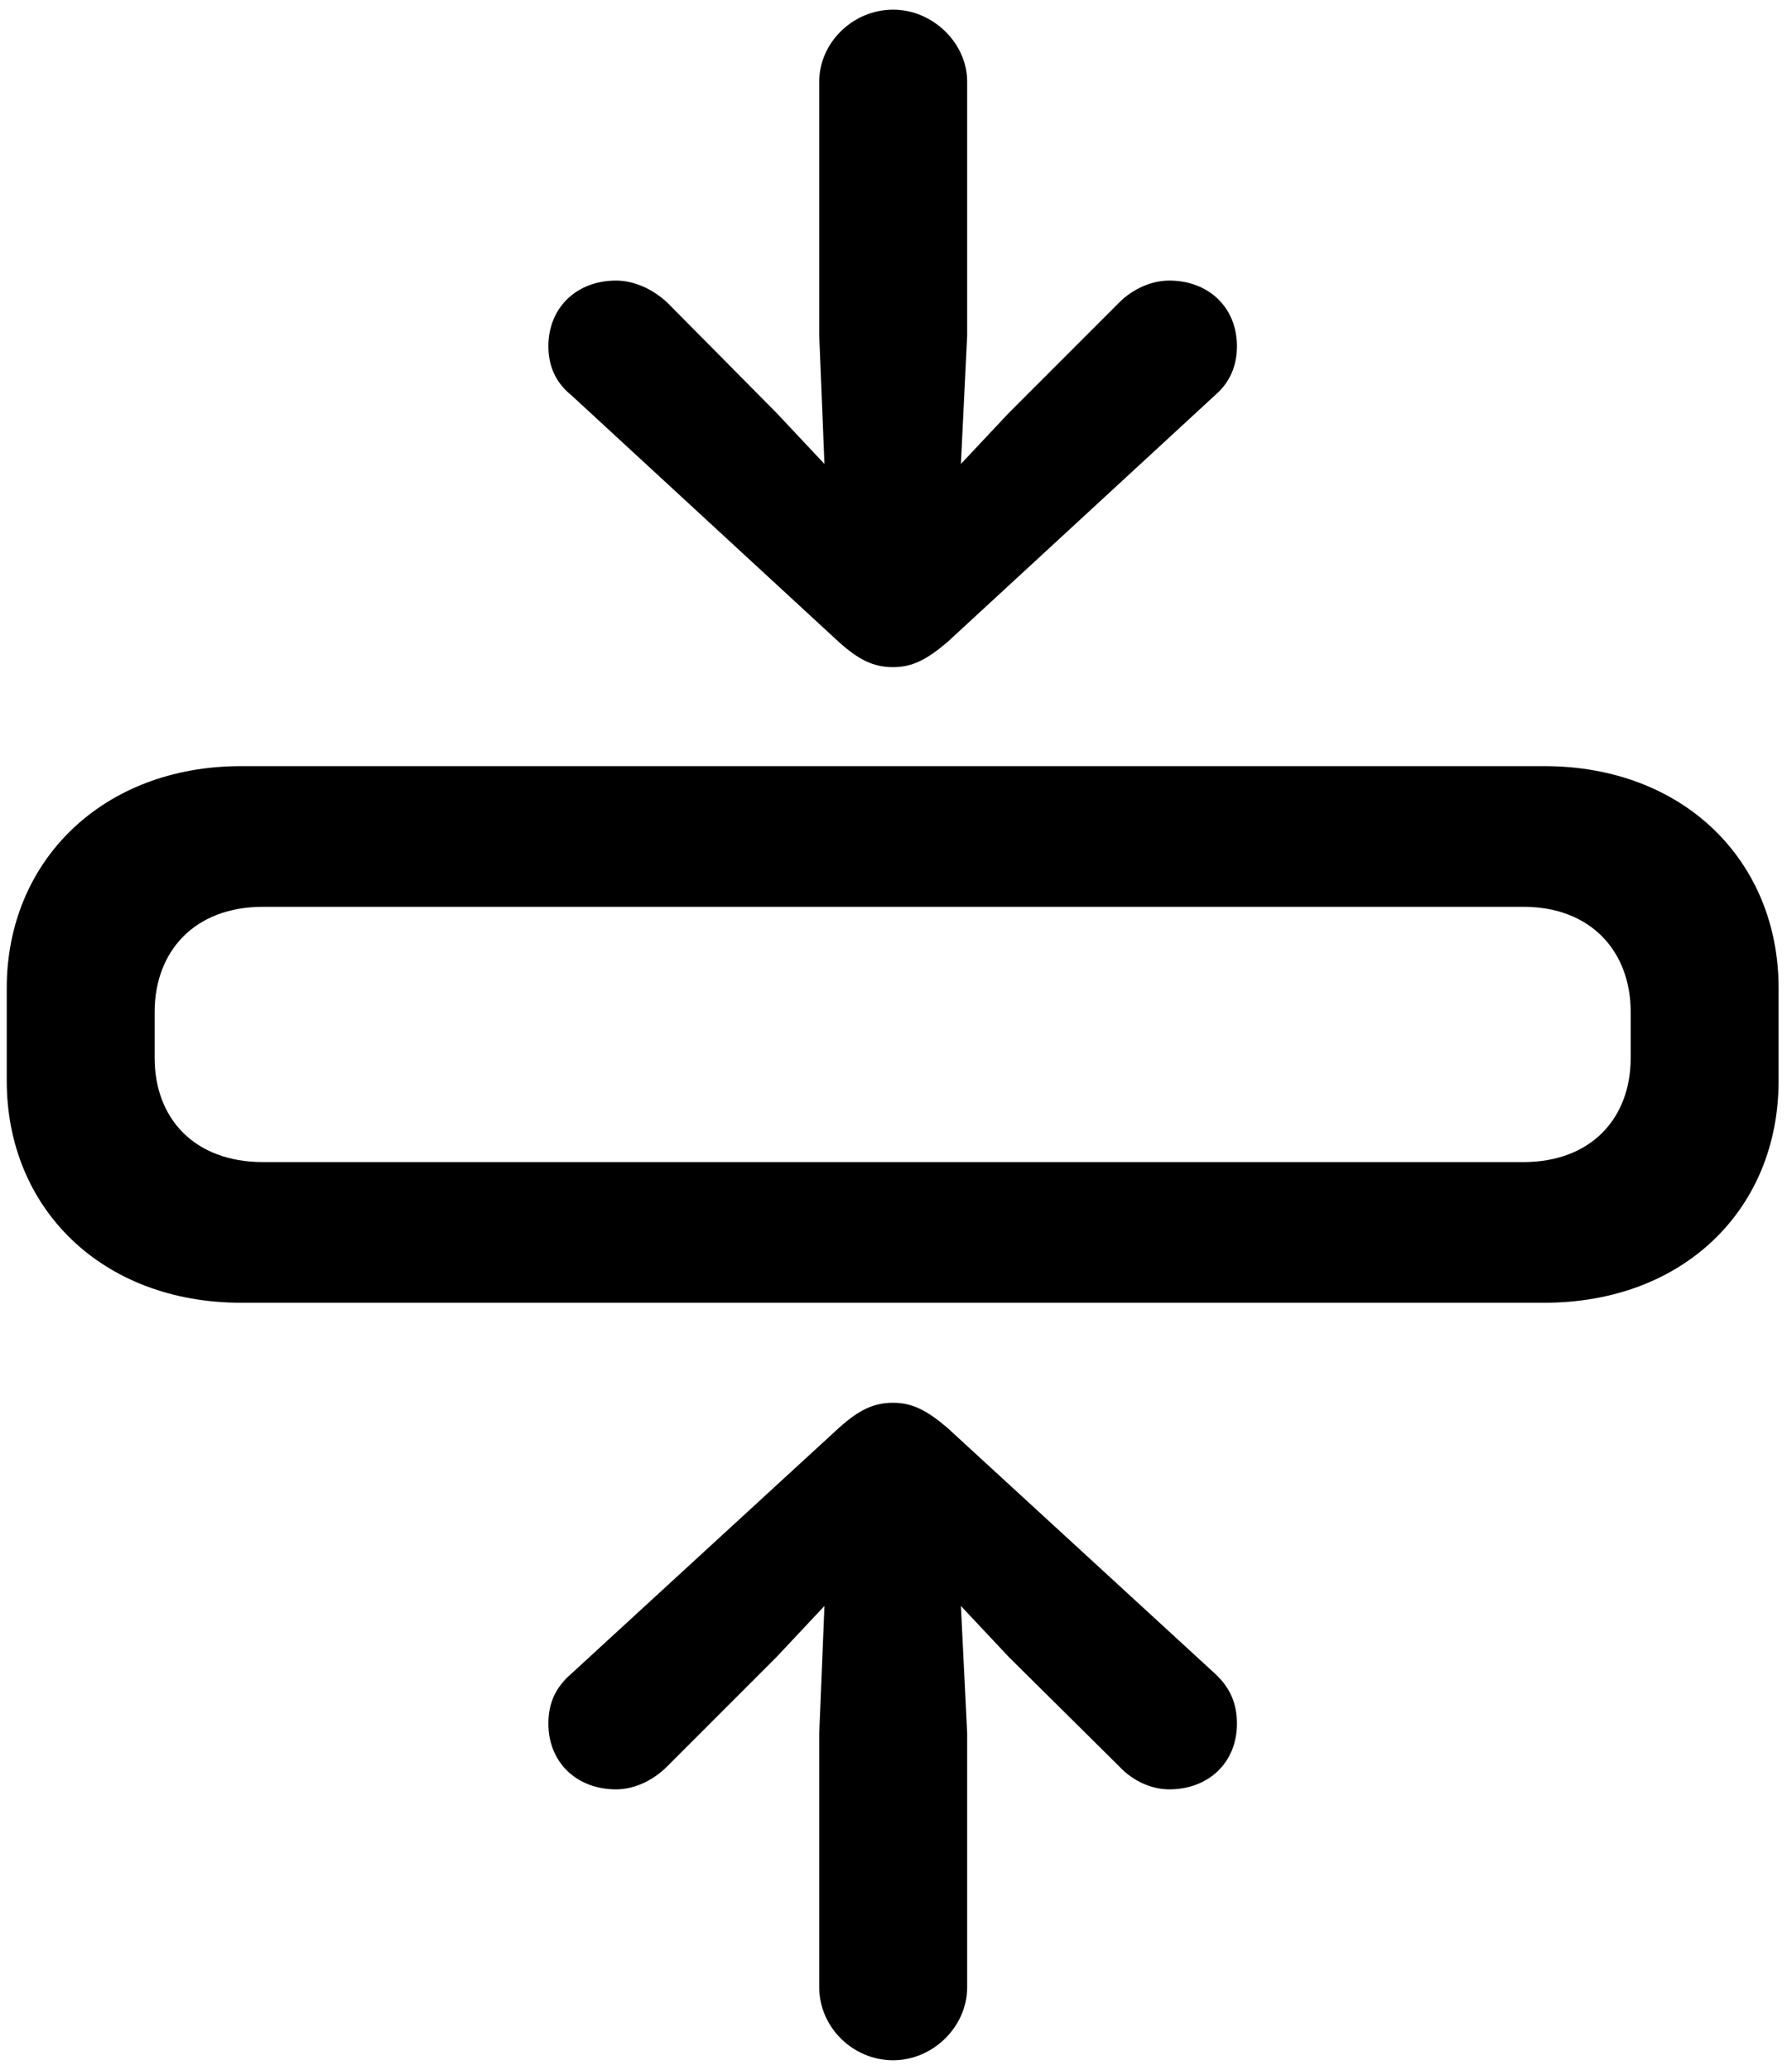 <?xml version="1.0" encoding="UTF-8" standalone="no"?>
<!DOCTYPE svg PUBLIC "-//W3C//DTD SVG 1.1//EN" "http://www.w3.org/Graphics/SVG/1.1/DTD/svg11.dtd">
<svg width="100%" height="100%" viewBox="0 0 84 97" version="1.1" xmlns="http://www.w3.org/2000/svg" xmlns:xlink="http://www.w3.org/1999/xlink" xml:space="preserve" xmlns:serif="http://www.serif.com/" style="fill-rule:evenodd;clip-rule:evenodd;stroke-linejoin:round;stroke-miterlimit:2;">
    <g id="icon-shrink">
        <path d="M11.302,61.049L72.386,61.049C78.929,61.049 83.372,56.654 83.372,50.648L83.372,46.303C83.372,40.346 78.929,35.902 72.386,35.902L11.302,35.902C4.808,35.902 0.316,40.346 0.316,46.303L0.316,50.648C0.316,56.654 4.808,61.049 11.302,61.049ZM12.327,54.457C9.105,54.457 7.249,52.406 7.249,49.574L7.249,47.426C7.249,44.594 9.105,42.494 12.327,42.494L71.409,42.494C74.583,42.494 76.439,44.594 76.439,47.426L76.439,49.574C76.439,52.406 74.583,54.457 71.409,54.457L12.327,54.457Z" style="fill-rule:nonzero;"/>
        <path d="M41.868,96.547C43.724,96.547 45.335,94.984 45.335,93.129L45.335,81.215L45.042,75.258L47.288,77.65L52.464,82.777C53.099,83.461 53.978,83.852 54.808,83.852C56.663,83.852 57.982,82.582 57.982,80.775C57.982,79.799 57.64,79.066 56.956,78.432L44.407,66.908C43.431,66.078 42.747,65.736 41.868,65.736C40.941,65.736 40.257,66.078 39.329,66.908L26.781,78.432C26.048,79.066 25.706,79.799 25.706,80.775C25.706,82.582 27.025,83.852 28.88,83.852C29.71,83.852 30.589,83.461 31.273,82.777L36.4,77.65L38.646,75.258L38.402,81.215L38.402,93.129C38.402,94.984 39.964,96.547 41.868,96.547ZM41.868,31.264C42.747,31.264 43.431,30.922 44.407,30.092L56.956,18.52C57.64,17.934 57.982,17.152 57.982,16.225C57.982,14.418 56.663,13.148 54.808,13.148C53.978,13.148 53.099,13.539 52.464,14.174L47.288,19.35L45.042,21.742L45.335,15.736L45.335,3.822C45.335,2.016 43.724,0.453 41.868,0.453C39.964,0.453 38.402,2.016 38.402,3.822L38.402,15.736L38.646,21.742L36.4,19.35L31.273,14.174C30.589,13.539 29.71,13.148 28.88,13.148C27.025,13.148 25.706,14.418 25.706,16.225C25.706,17.152 26.048,17.934 26.781,18.52L39.329,30.092C40.257,30.922 40.941,31.264 41.868,31.264Z" style="fill-rule:nonzero;"/>
    </g>
</svg>
